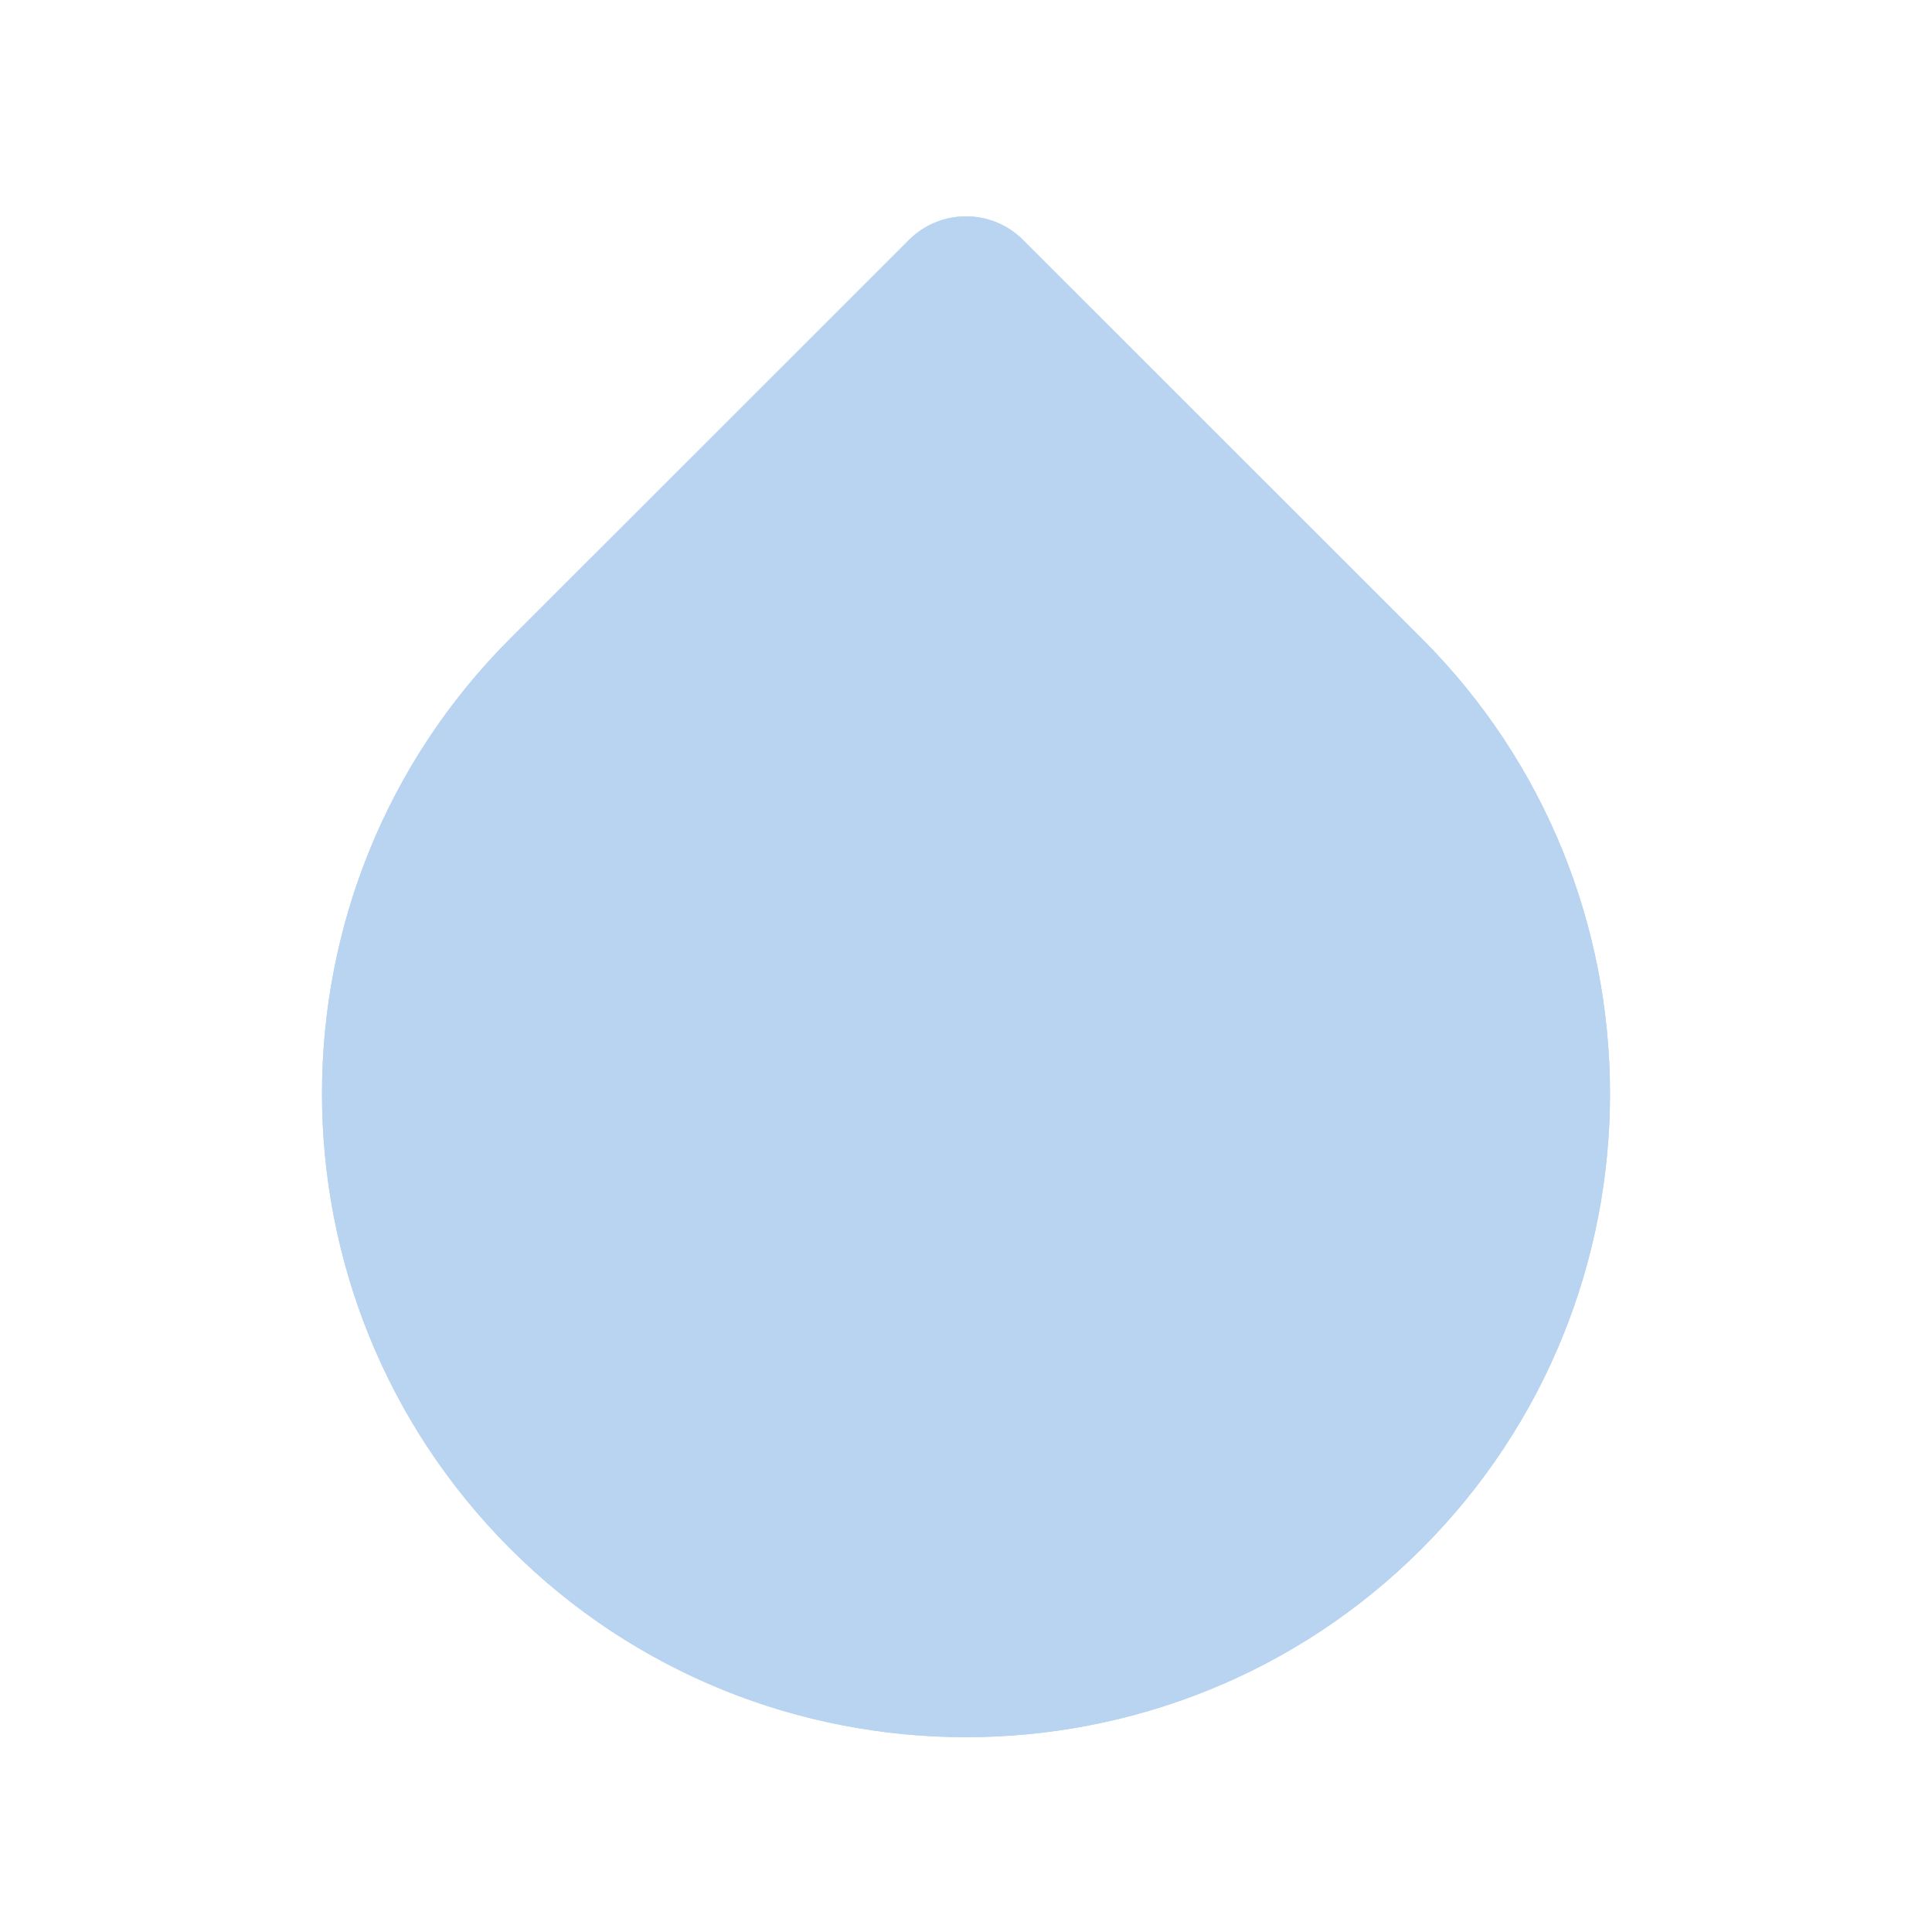 <?xml version="1.0" encoding="UTF-8" standalone="no"?>
<svg
   xmlns:dc="http://purl.org/dc/elements/1.1/"
   xmlns:cc="http://creativecommons.org/ns#"
   xmlns:rdf="http://www.w3.org/1999/02/22-rdf-syntax-ns#"
   xmlns:svg="http://www.w3.org/2000/svg"
   xmlns="http://www.w3.org/2000/svg"
   xmlns:sodipodi="http://sodipodi.sourceforge.net/DTD/sodipodi-0.dtd"
   xmlns:inkscape="http://www.inkscape.org/namespaces/inkscape"
   height="24"
   viewBox="0 0 24 24"
   width="24"
   version="1.1"
   id="svg4"
   sodipodi:docname="fill-rule-nonzero-symbolic.svg"
   inkscape:version="1.0.1 (3bc2e813f5, 2020-09-07)">
  <defs
     id="defs8" />
  <sodipodi:namedview
     pagecolor="#ffffff"
     bordercolor="#666666"
     borderopacity="1"
     objecttolerance="10"
     gridtolerance="10"
     guidetolerance="10"
     inkscape:pageopacity="0"
     inkscape:pageshadow="2"
     inkscape:window-width="948"
     inkscape:window-height="1005"
     id="namedview6"
     showgrid="false"
     inkscape:zoom="31"
     inkscape:cx="12.064516"
     inkscape:cy="12"
     inkscape:window-x="56"
     inkscape:window-y="50"
     inkscape:window-maximized="0"
     inkscape:current-layer="svg4" />
  <path fill="#B9D4F0"
     d="M6.34 7.93c-3.12 3.12-3.12 8.19 0 11.31C7.9 20.8 9.95 21.58 12 21.58s4.1-.78 5.66-2.34c3.12-3.12 3.12-8.19 0-11.31l-4.95-4.95c-.39-.39-1.02-.39-1.41 0L6.34 7.93zM12 19.59c-1.6 0-3.11-.62-4.24-1.76C6.62 16.69 6 15.19 6 13.59s.62-3.11 1.76-4.24L12 5.1v14.49z"
     id="path2" />
  <path fill="#B9D4F0"
     d="M 17.66,7.93 C 20.78,11.05 20.78,16.12 17.66,19.24 16.1,20.8 14.05,21.58 12,21.58 c -2.05,0 -4.1,-0.78 -5.66,-2.34 -3.12,-3.12 -3.12,-8.19 0,-11.31 L 11.29,2.98 c 0.39,-0.39 1.02,-0.39 1.41,0 z M 12,19.59 c 1.6,0 3.11,-0.62 4.24,-1.76 1.14,-1.14 1.76,-2.64 1.76,-4.24 0,-1.6 -0.62,-3.11 -1.76,-4.24 l -4.24,-4.25 z"
     id="path2-3" />
</svg>
